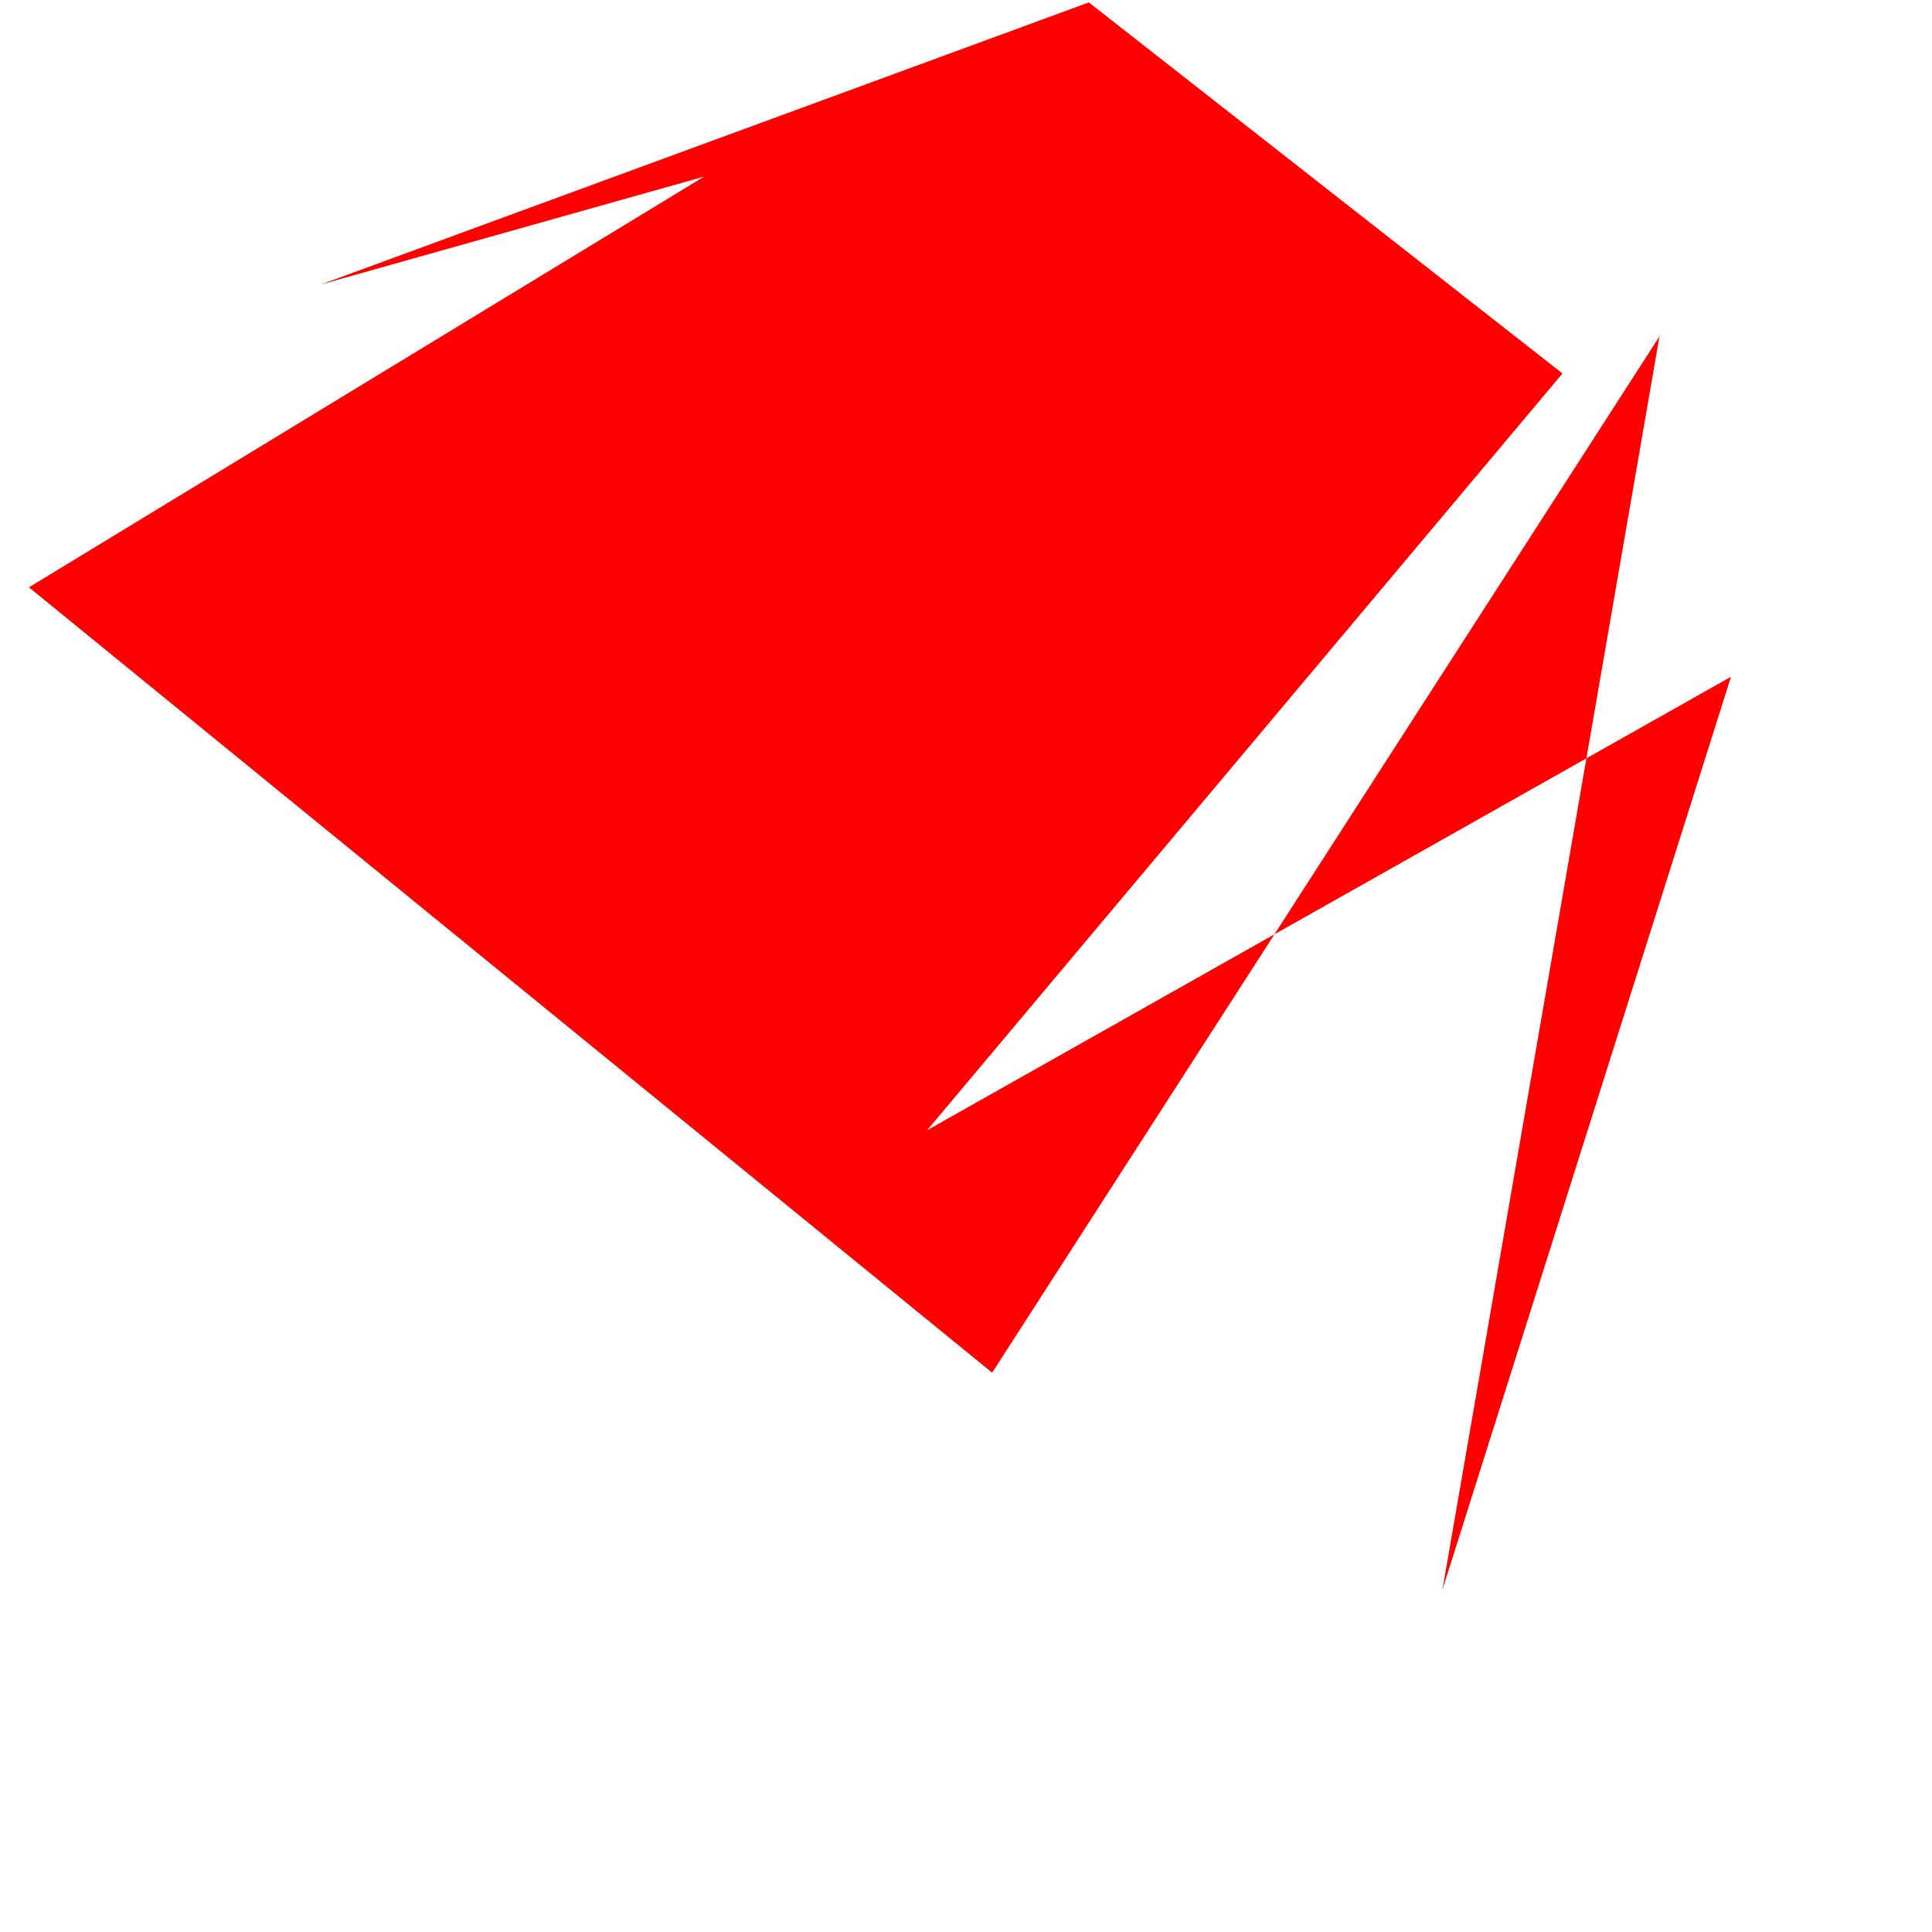 <?xml version="1.0" standalone="no" ?>
<!DOCTYPE svg PUBLIC "-//W3C//DTD SVG 1.1//EN" "http://www.w3.org/Graphics/SVG/1.1/DTD/svg11.dtd">
<svg width="1000px" height="1000px" xmlns="http://www.w3.org/2000/svg" version="1.1" >
	<polygon points="165.899,147.313 364.452,91.403 14.985,303.995 513.535,710.501 858.943,174.108 746.605,822.84 895.962,350.291 479.873,585.009 808.741,193.304 563.585,1.251 " fill="rgb(255,0,0)" />
</svg>
